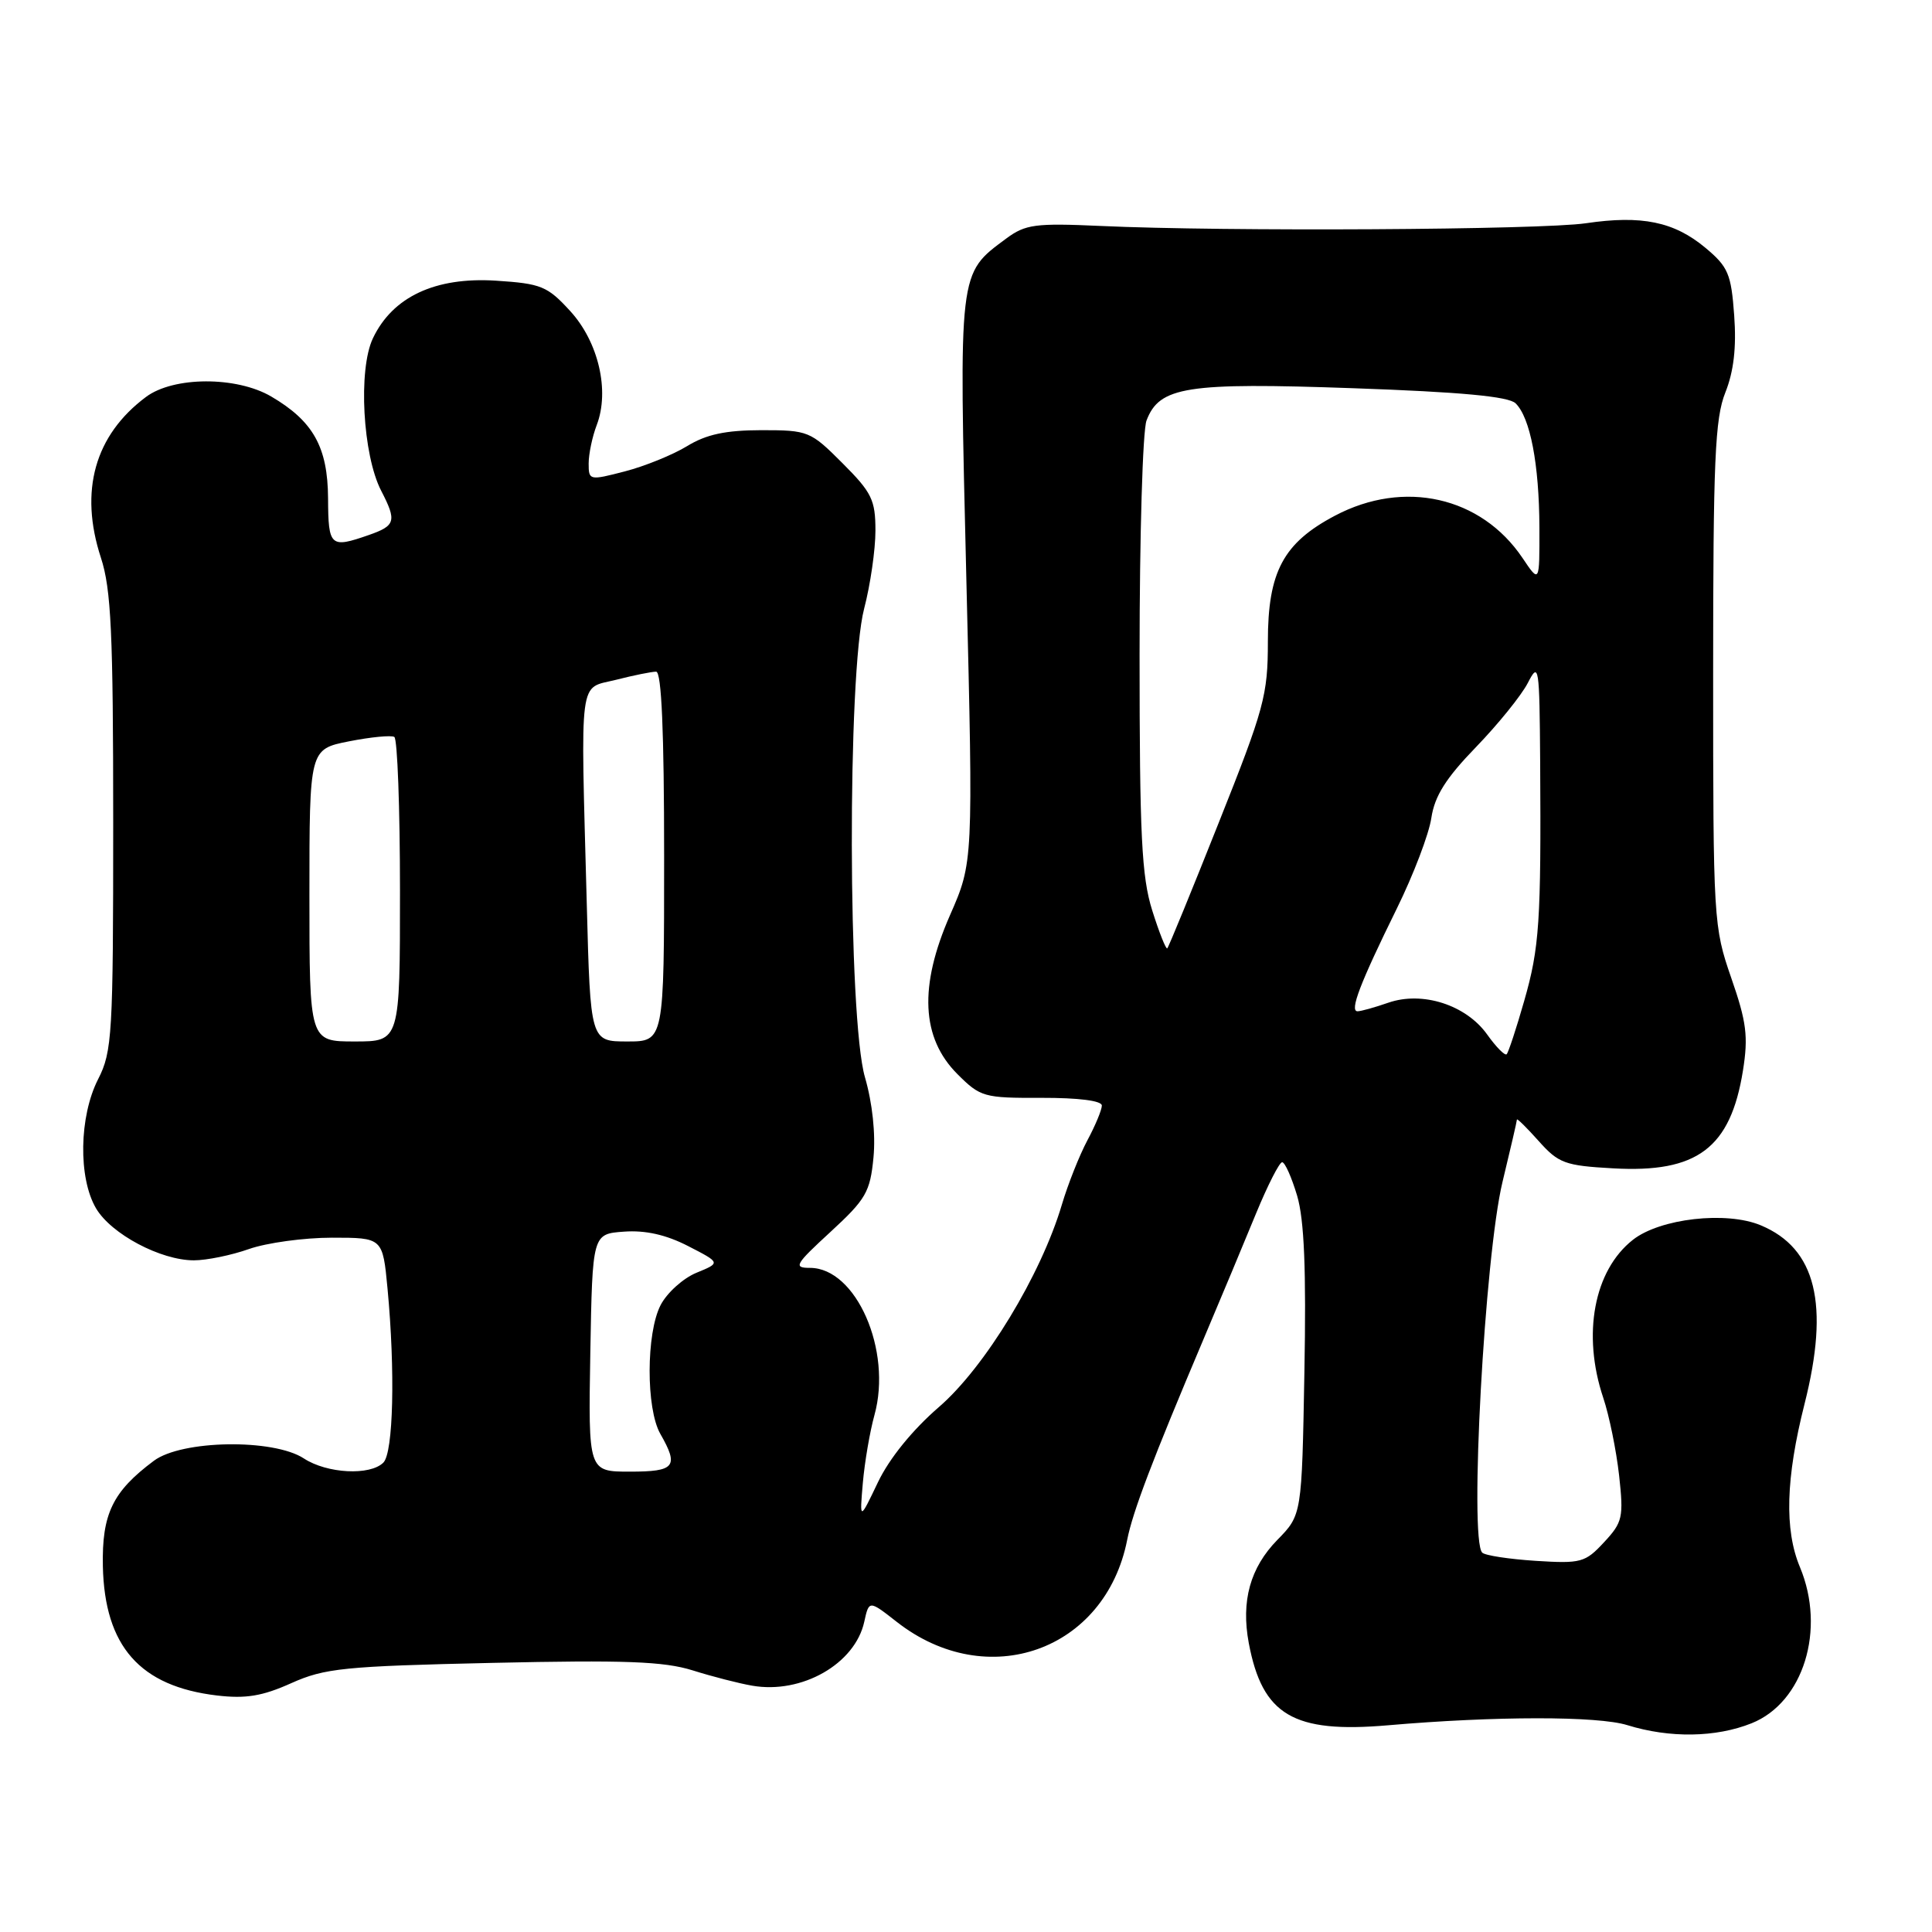 <?xml version="1.0" encoding="UTF-8" standalone="no"?>
<!DOCTYPE svg PUBLIC "-//W3C//DTD SVG 1.1//EN" "http://www.w3.org/Graphics/SVG/1.1/DTD/svg11.dtd" >
<svg xmlns="http://www.w3.org/2000/svg" xmlns:xlink="http://www.w3.org/1999/xlink" version="1.1" viewBox="0 0 256 256">
 <g >
 <path fill="currentColor"
d=" M 232.10 228.34 C 238.97 225.59 241.96 215.93 238.50 207.65 C 236.43 202.70 236.62 195.87 239.11 186.03 C 242.45 172.82 240.64 165.42 233.31 162.36 C 228.75 160.45 219.97 161.45 216.37 164.28 C 211.20 168.34 209.62 176.81 212.44 185.22 C 213.23 187.57 214.17 192.20 214.54 195.50 C 215.15 201.06 215.01 201.71 212.54 204.36 C 210.05 207.05 209.49 207.20 203.48 206.82 C 199.96 206.59 196.77 206.11 196.40 205.73 C 194.67 204.00 196.73 166.39 199.09 156.61 C 200.14 152.27 201.00 148.55 201.00 148.35 C 201.00 148.14 202.30 149.42 203.88 151.19 C 206.51 154.14 207.37 154.46 213.73 154.81 C 224.89 155.45 229.30 152.13 230.95 141.86 C 231.67 137.33 231.43 135.42 229.40 129.58 C 227.05 122.80 227.00 121.93 227.00 89.35 C 227.00 60.99 227.24 55.44 228.62 52.00 C 229.73 49.21 230.10 46.03 229.79 41.80 C 229.39 36.29 229.00 35.36 225.97 32.83 C 221.82 29.37 217.52 28.49 210.15 29.58 C 204.20 30.46 162.27 30.70 145.84 29.94 C 137.18 29.55 135.88 29.72 133.34 31.60 C 126.96 36.34 127.05 35.58 128.05 76.88 C 128.96 114.25 128.96 114.25 125.87 121.29 C 121.75 130.69 122.07 137.53 126.86 142.32 C 129.91 145.37 130.37 145.50 138.02 145.47 C 142.91 145.46 146.00 145.85 146.00 146.49 C 146.00 147.06 145.14 149.13 144.09 151.09 C 143.04 153.06 141.51 156.90 140.70 159.63 C 137.93 168.96 130.50 181.19 124.40 186.45 C 120.90 189.48 117.84 193.25 116.33 196.41 C 113.90 201.50 113.90 201.50 114.33 196.50 C 114.57 193.75 115.26 189.70 115.87 187.50 C 118.24 178.94 113.44 168.00 107.33 168.00 C 105.09 168.00 105.34 167.56 110.06 163.22 C 114.74 158.91 115.30 157.95 115.74 153.37 C 116.04 150.25 115.60 146.15 114.61 142.74 C 112.35 134.96 112.27 89.23 114.50 80.66 C 115.33 77.49 116.00 72.84 116.00 70.32 C 116.00 66.24 115.52 65.26 111.63 61.37 C 107.39 57.12 107.09 57.00 100.88 57.00 C 96.16 57.01 93.60 57.55 91.05 59.11 C 89.15 60.27 85.43 61.78 82.80 62.46 C 78.10 63.68 78.00 63.66 78.00 61.42 C 78.00 60.16 78.48 57.86 79.07 56.32 C 80.81 51.77 79.30 45.30 75.55 41.21 C 72.53 37.91 71.71 37.58 65.71 37.19 C 57.67 36.68 52.02 39.33 49.41 44.83 C 47.44 48.98 48.06 60.29 50.51 65.03 C 52.59 69.05 52.42 69.66 48.85 70.90 C 43.77 72.67 43.50 72.44 43.47 66.03 C 43.43 59.24 41.50 55.80 35.94 52.54 C 31.33 49.84 22.99 49.87 19.34 52.60 C 12.55 57.67 10.48 65.05 13.37 73.90 C 14.73 78.05 15.00 83.89 15.00 108.98 C 15.00 137.11 14.87 139.34 13.00 143.00 C 10.48 147.94 10.35 156.09 12.73 160.12 C 14.74 163.52 21.29 167.00 25.69 167.00 C 27.37 167.00 30.66 166.33 33.00 165.50 C 35.34 164.68 40.28 164.00 43.98 164.00 C 50.71 164.00 50.71 164.00 51.35 170.75 C 52.38 181.67 52.12 192.48 50.80 193.80 C 49.04 195.56 43.33 195.26 40.26 193.25 C 36.23 190.61 24.08 190.80 20.39 193.56 C 14.92 197.64 13.49 200.61 13.63 207.53 C 13.86 218.14 18.54 223.45 28.74 224.66 C 32.57 225.11 34.76 224.75 38.59 223.03 C 43.03 221.04 45.59 220.78 65.27 220.34 C 82.76 219.95 87.97 220.14 91.77 221.33 C 94.37 222.15 97.92 223.06 99.66 223.36 C 106.23 224.51 113.30 220.48 114.52 214.89 C 115.15 212.03 115.15 212.03 118.83 214.91 C 130.83 224.30 146.47 218.74 149.36 204.03 C 150.09 200.32 152.70 193.45 159.45 177.50 C 161.78 172.00 164.93 164.46 166.45 160.75 C 167.98 157.04 169.53 154.00 169.89 154.00 C 170.26 154.00 171.15 156.00 171.88 158.45 C 172.82 161.64 173.09 168.23 172.84 181.81 C 172.50 200.73 172.50 200.73 169.26 204.04 C 165.65 207.73 164.43 212.15 165.47 217.72 C 167.27 227.27 171.37 229.69 183.91 228.61 C 198.12 227.38 211.69 227.37 215.63 228.59 C 221.24 230.33 227.36 230.24 232.10 228.34 Z  M 78.22 179.25 C 78.50 163.50 78.50 163.50 82.68 163.20 C 85.52 162.99 88.26 163.61 91.18 165.11 C 95.50 167.33 95.50 167.33 92.28 168.65 C 90.51 169.38 88.37 171.31 87.53 172.94 C 85.61 176.66 85.59 186.66 87.50 190.00 C 89.98 194.34 89.45 195.00 83.47 195.00 C 77.95 195.00 77.95 195.00 78.22 179.25 Z  M 197.06 137.08 C 194.26 133.15 188.47 131.29 183.94 132.87 C 182.16 133.49 180.33 134.00 179.88 134.00 C 178.79 134.00 180.21 130.29 185.09 120.38 C 187.29 115.91 189.35 110.51 189.66 108.38 C 190.10 105.47 191.58 103.12 195.57 99.00 C 198.50 95.97 201.59 92.15 202.44 90.50 C 203.91 87.65 203.99 88.16 204.08 101.00 C 204.21 122.15 203.99 125.56 201.96 132.64 C 200.92 136.28 199.87 139.46 199.64 139.69 C 199.41 139.92 198.25 138.75 197.06 137.08 Z  M 41.00 118.63 C 41.00 99.27 41.00 99.27 46.25 98.23 C 49.14 97.66 51.84 97.40 52.25 97.65 C 52.66 97.91 53.00 107.09 53.00 118.06 C 53.00 138.00 53.00 138.00 47.00 138.00 C 41.00 138.00 41.00 138.00 41.00 118.63 Z  M 77.75 119.75 C 76.93 89.01 76.63 91.33 81.62 90.08 C 83.96 89.48 86.36 89.00 86.94 89.00 C 87.66 89.00 88.00 96.95 88.00 113.50 C 88.00 138.00 88.00 138.00 83.12 138.00 C 78.23 138.00 78.23 138.00 77.75 119.75 Z  M 152.68 120.65 C 151.27 116.18 151.00 110.72 151.00 86.73 C 151.00 71.00 151.41 57.05 151.92 55.72 C 153.63 51.22 157.20 50.66 179.29 51.44 C 193.55 51.94 199.89 52.53 200.82 53.44 C 202.76 55.32 203.95 61.50 203.98 69.90 C 204.00 77.30 204.00 77.30 201.73 73.92 C 196.25 65.80 186.05 63.50 176.91 68.32 C 170.04 71.94 168.00 75.77 168.00 84.99 C 168.00 92.12 167.52 93.88 161.49 109.01 C 157.92 118.00 154.85 125.49 154.67 125.66 C 154.50 125.83 153.60 123.58 152.68 120.65 Z "/>
</g>
</svg>